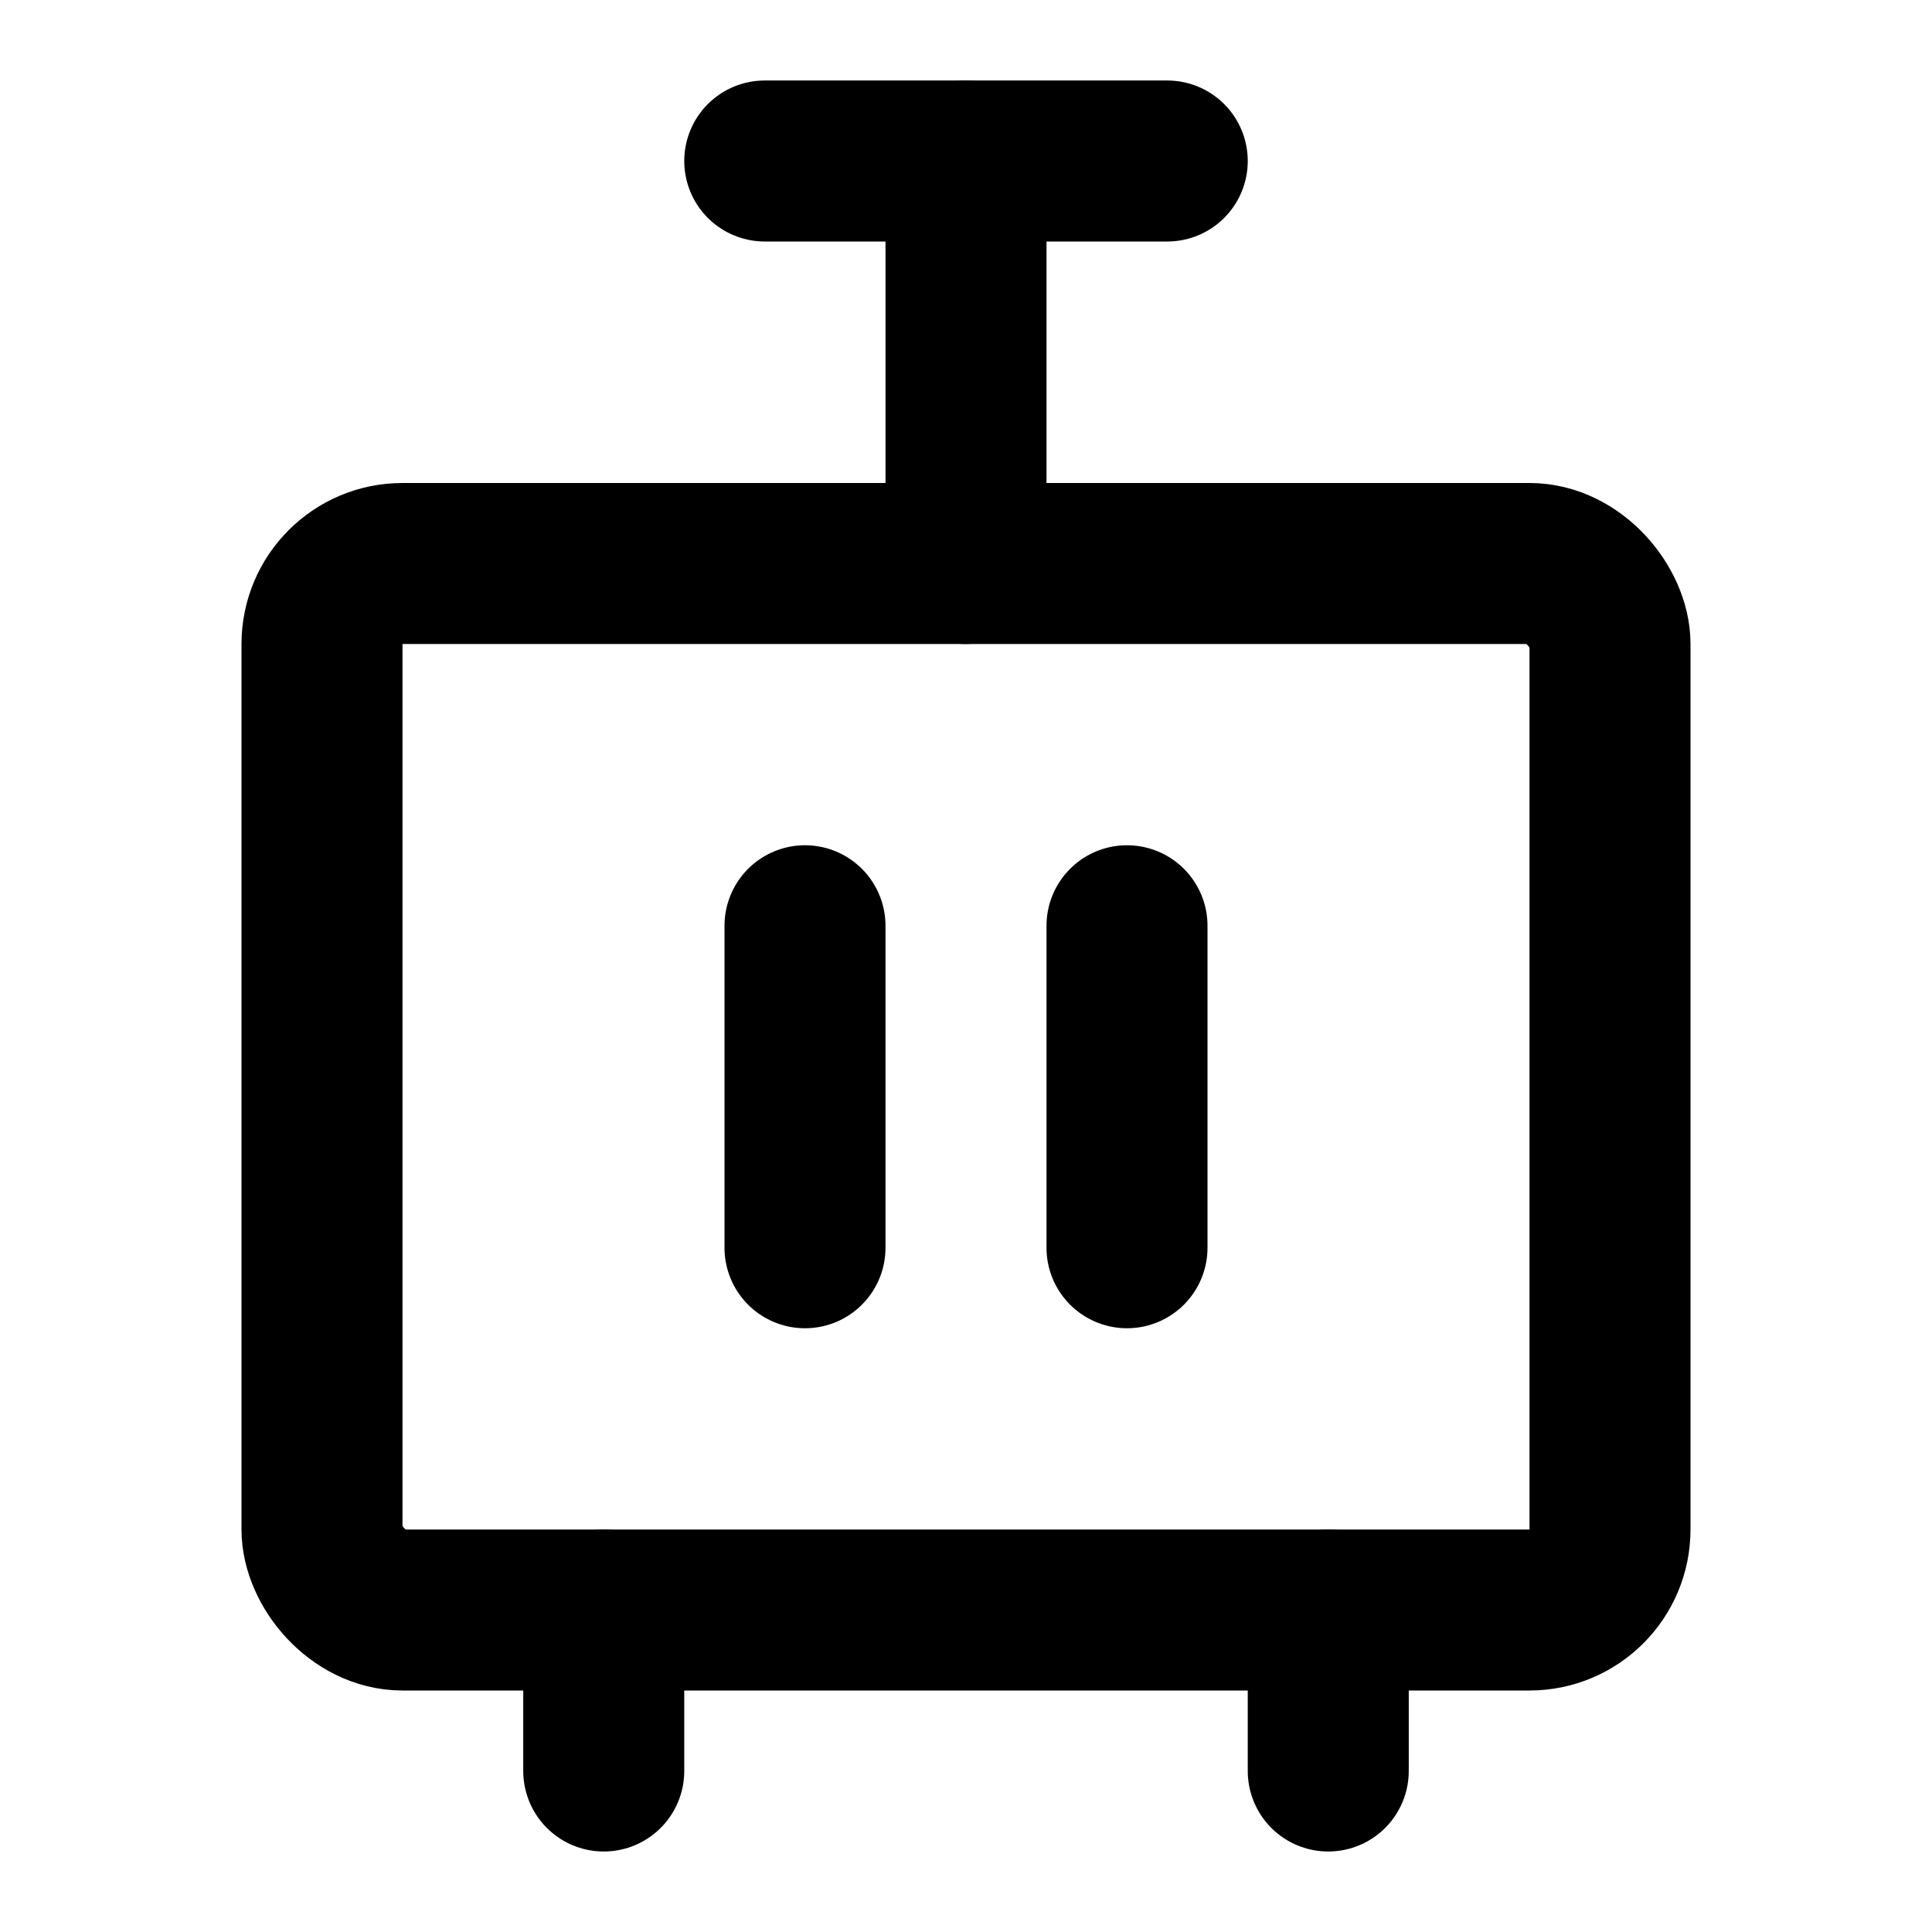 <svg width="48" height="48" viewBox="0 0 48 48" fill="none" xmlns="http://www.w3.org/2000/svg">
<rect x="8" y="14" width="32" height="26" rx="2" stroke="black" stroke-width="4" stroke-linecap="round" stroke-linejoin="round"/>
<path d="M20 23L20 31" stroke="black" stroke-width="4" stroke-linecap="round"/>
<path d="M15 40V44" stroke="black" stroke-width="4" stroke-linecap="round" stroke-linejoin="round"/>
<path d="M33 40V44" stroke="black" stroke-width="4" stroke-linecap="round" stroke-linejoin="round"/>
<path d="M28 23V31" stroke="black" stroke-width="4" stroke-linecap="round"/>
<path d="M19 4H29" stroke="black" stroke-width="4" stroke-linecap="round" stroke-linejoin="round"/>
<path d="M24 4L24 14" stroke="black" stroke-width="4" stroke-linecap="round" stroke-linejoin="round"/>
</svg>
